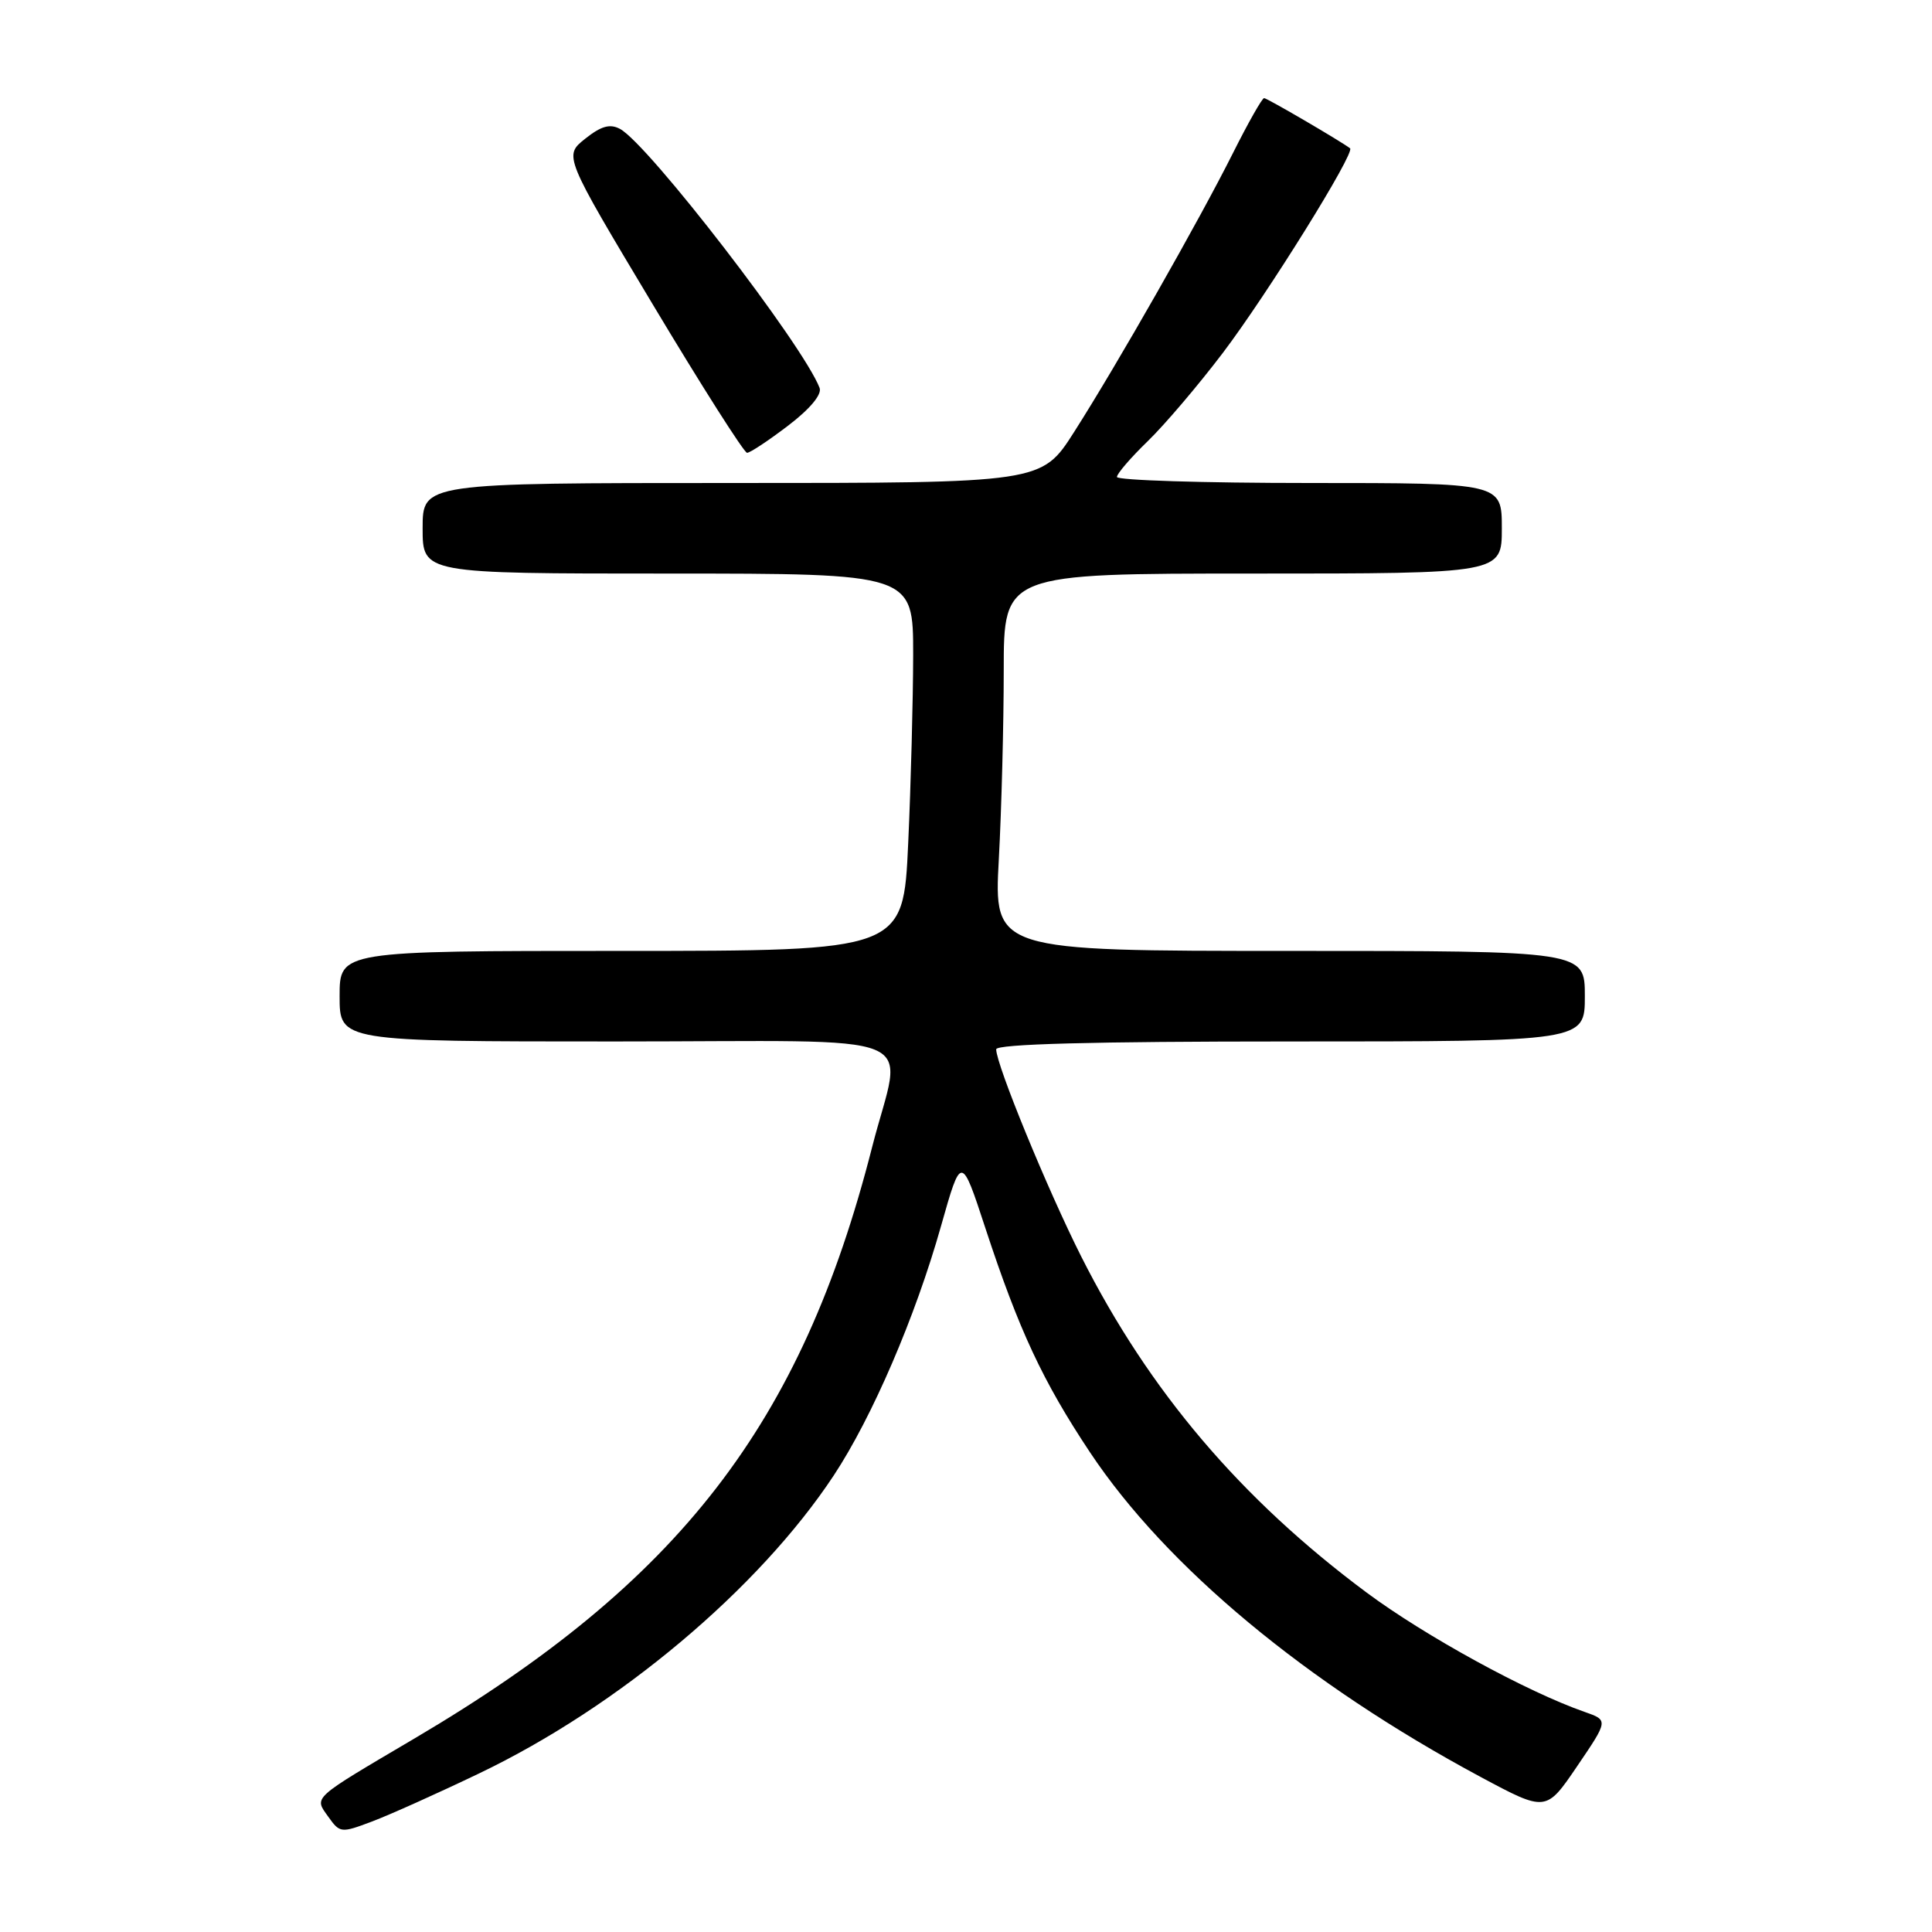 <?xml version="1.0" encoding="UTF-8" standalone="no"?>
<!DOCTYPE svg PUBLIC "-//W3C//DTD SVG 1.1//EN" "http://www.w3.org/Graphics/SVG/1.1/DTD/svg11.dtd" >
<svg xmlns="http://www.w3.org/2000/svg" xmlns:xlink="http://www.w3.org/1999/xlink" version="1.1" viewBox="0 0 256 256">
 <g >
 <path fill="currentColor"
d=" M 63.50 234.98 C 81.99 226.13 100.55 210.53 110.48 195.50 C 115.57 187.79 121.30 174.48 124.69 162.46 C 127.37 152.99 127.37 152.99 130.57 162.74 C 135.02 176.28 138.17 183.02 144.43 192.44 C 154.54 207.63 173.13 223.08 196.18 235.45 C 204.86 240.10 204.86 240.10 208.99 234.02 C 213.12 227.94 213.12 227.94 209.98 226.84 C 202.34 224.18 188.83 216.78 181.08 211.02 C 164.41 198.62 152.27 184.33 143.27 166.50 C 138.81 157.65 132.00 141.07 132.00 139.04 C 132.00 138.34 144.72 138.00 171.00 138.00 C 210.00 138.00 210.00 138.00 210.00 132.00 C 210.00 126.00 210.00 126.00 170.85 126.00 C 131.69 126.00 131.69 126.00 132.35 113.84 C 132.71 107.16 133.00 95.91 133.00 88.84 C 133.00 76.00 133.00 76.00 166.00 76.00 C 199.00 76.00 199.00 76.00 199.00 70.00 C 199.00 64.00 199.00 64.00 173.50 64.00 C 159.47 64.00 148.00 63.64 148.00 63.20 C 148.00 62.76 149.84 60.63 152.09 58.45 C 154.33 56.28 158.81 51.01 162.04 46.75 C 167.97 38.92 179.61 20.20 178.89 19.65 C 177.61 18.68 167.89 13.00 167.50 13.00 C 167.24 13.00 165.39 16.26 163.39 20.25 C 158.88 29.25 148.05 48.27 142.32 57.25 C 138.01 64.00 138.01 64.00 97.01 64.00 C 56.00 64.00 56.00 64.00 56.00 70.00 C 56.00 76.00 56.00 76.00 88.50 76.00 C 121.00 76.00 121.00 76.00 121.00 86.75 C 120.99 92.66 120.70 103.91 120.34 111.75 C 119.69 126.00 119.69 126.00 82.34 126.00 C 45.00 126.00 45.00 126.00 45.00 132.00 C 45.00 138.00 45.00 138.00 81.50 138.00 C 123.84 138.00 119.58 136.25 115.56 152.00 C 106.20 188.73 90.05 209.62 55.00 230.31 C 41.14 238.49 41.61 238.06 43.50 240.73 C 45.04 242.89 45.19 242.91 49.29 241.36 C 51.61 240.49 58.00 237.62 63.50 234.98 Z  M 104.43 56.40 C 107.33 54.19 108.93 52.27 108.60 51.40 C 106.42 45.71 85.90 19.08 82.15 17.08 C 80.82 16.37 79.65 16.70 77.53 18.39 C 74.70 20.65 74.70 20.65 86.49 40.33 C 92.97 51.15 98.60 60.00 98.99 60.00 C 99.39 60.00 101.83 58.38 104.43 56.40 Z "/>
</g>
</svg>